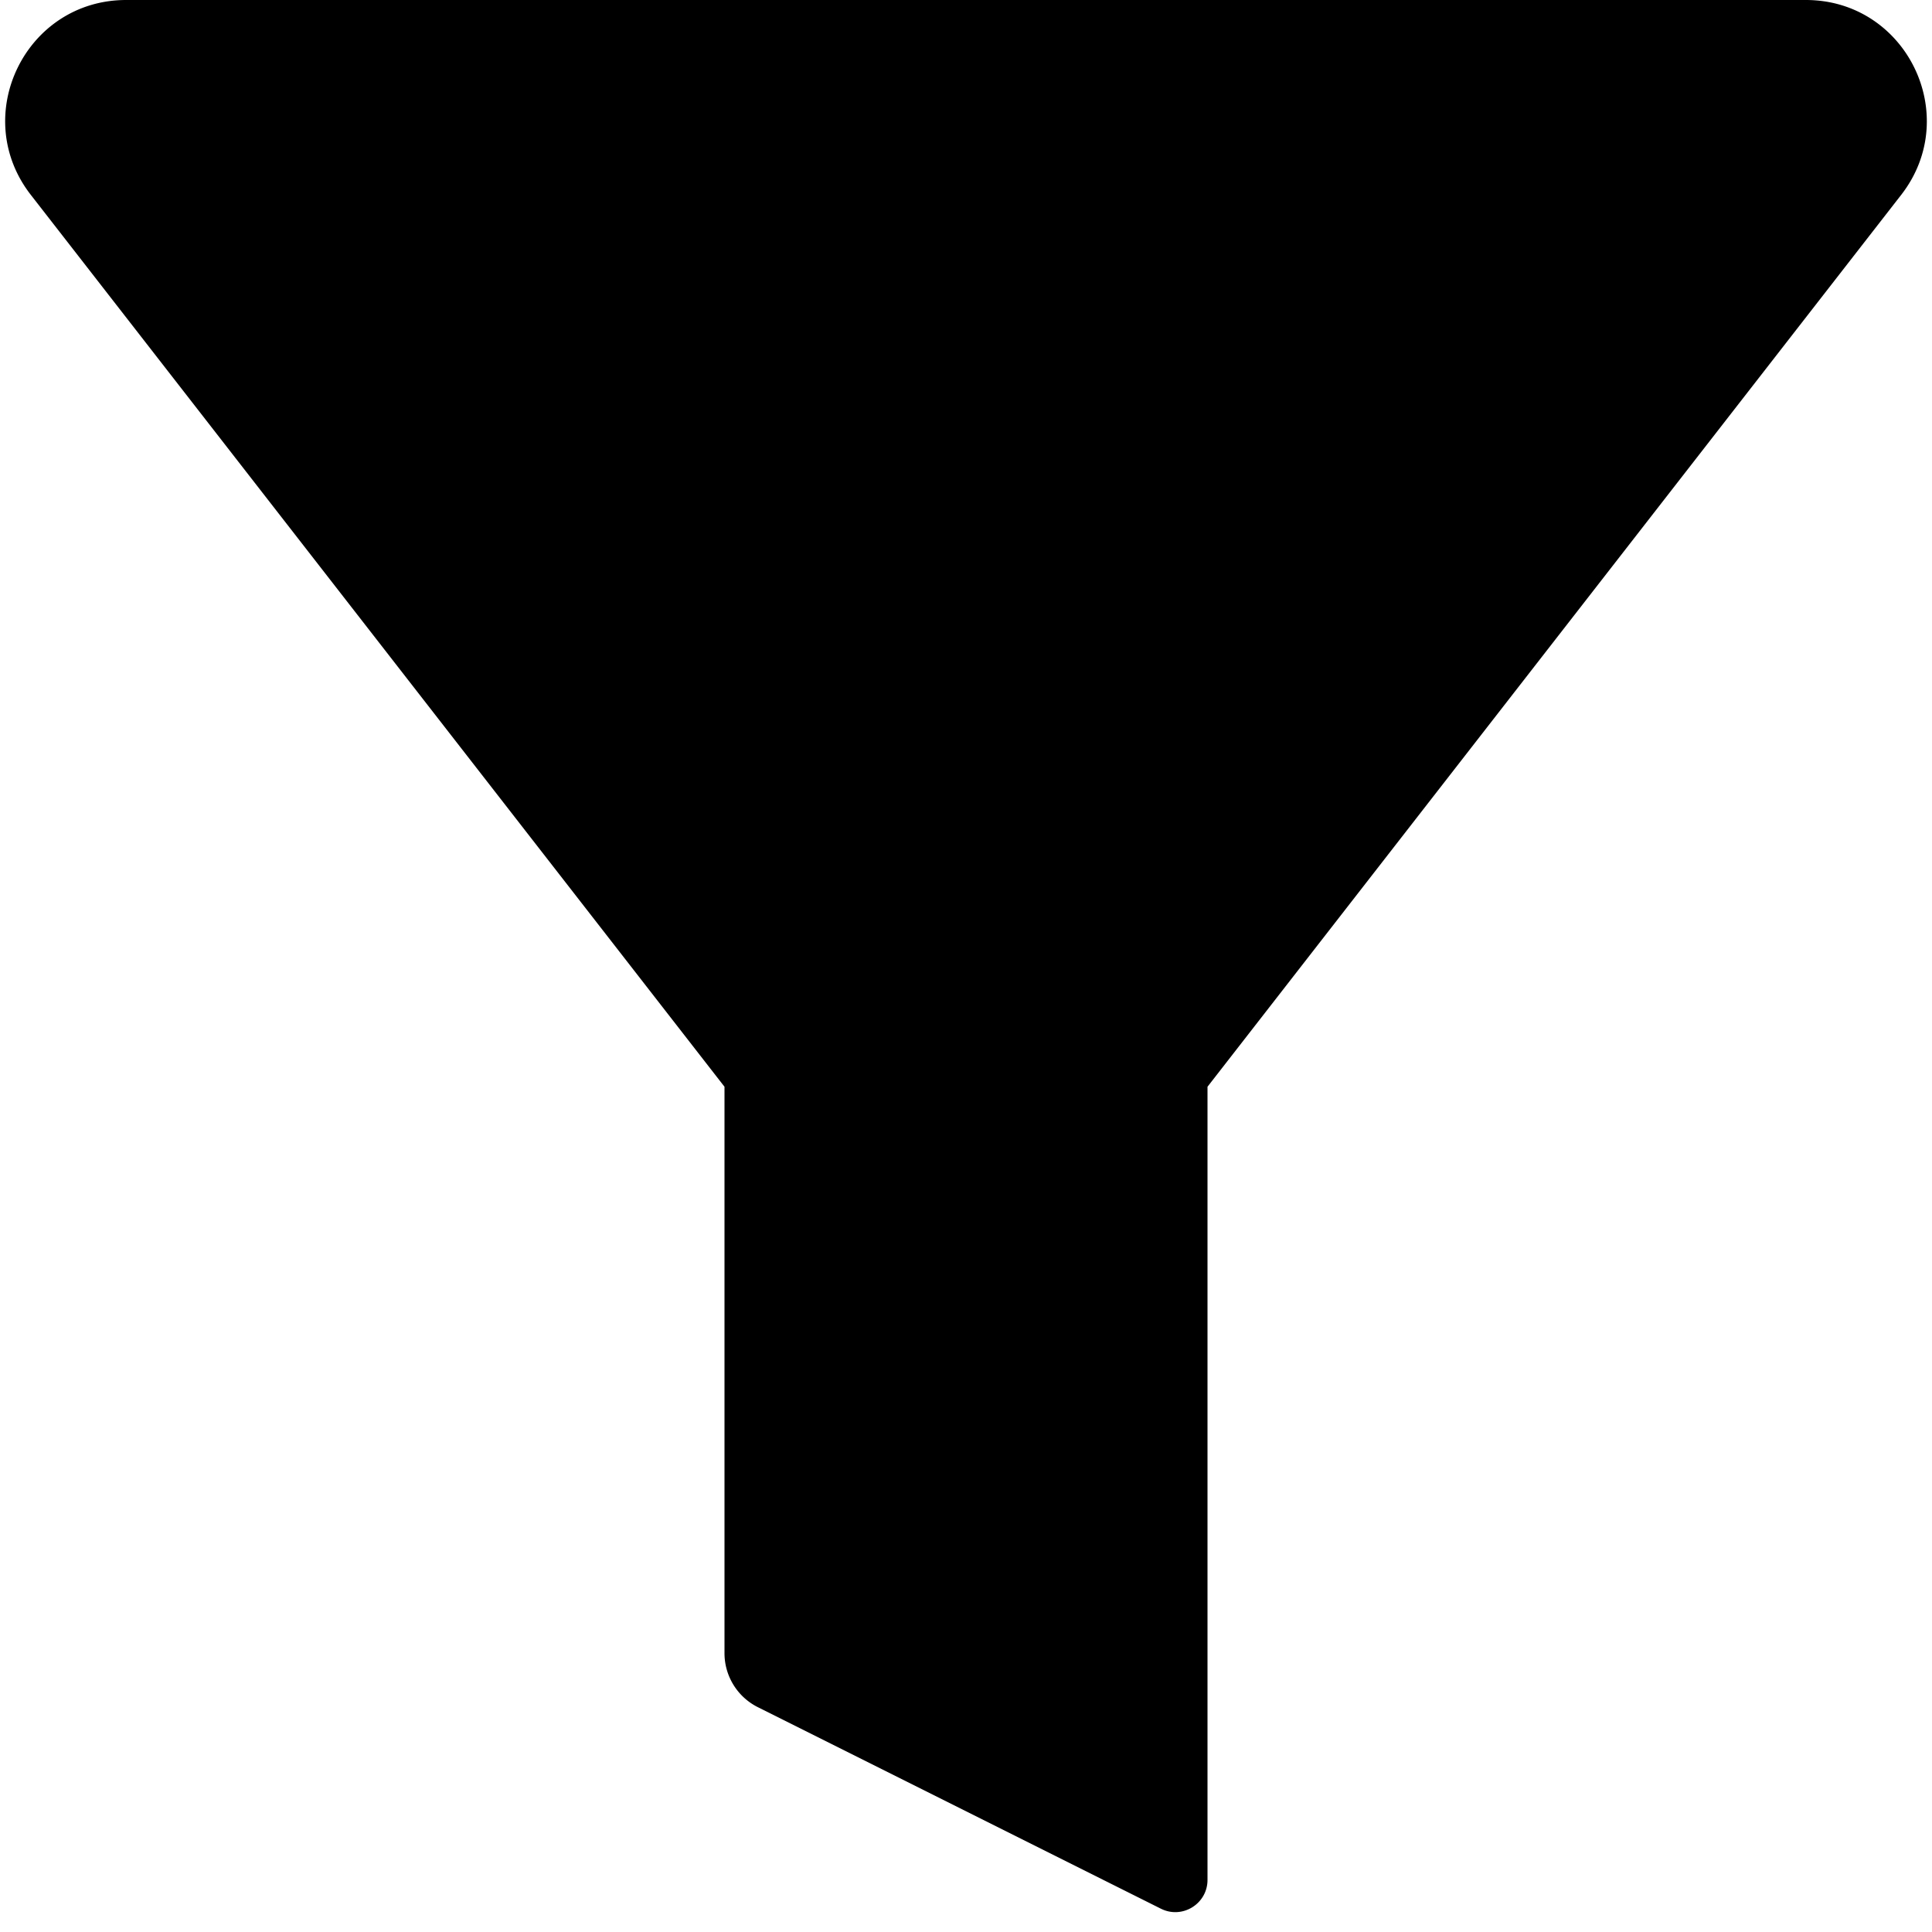 <svg viewBox="0 0 1024 1024" xmlns="http://www.w3.org/2000/svg"><path d="M66.857 0h890.286c53.257 0 83.215 61.252 50.52 103.292L640 576v420.386c0 12.687-13.353 20.939-24.7 15.264L401.687 904.845a32 32 0 01-17.69-28.621V576L16.34 103.292C-16.358 61.252 13.6 0 66.857 0z"/></svg>